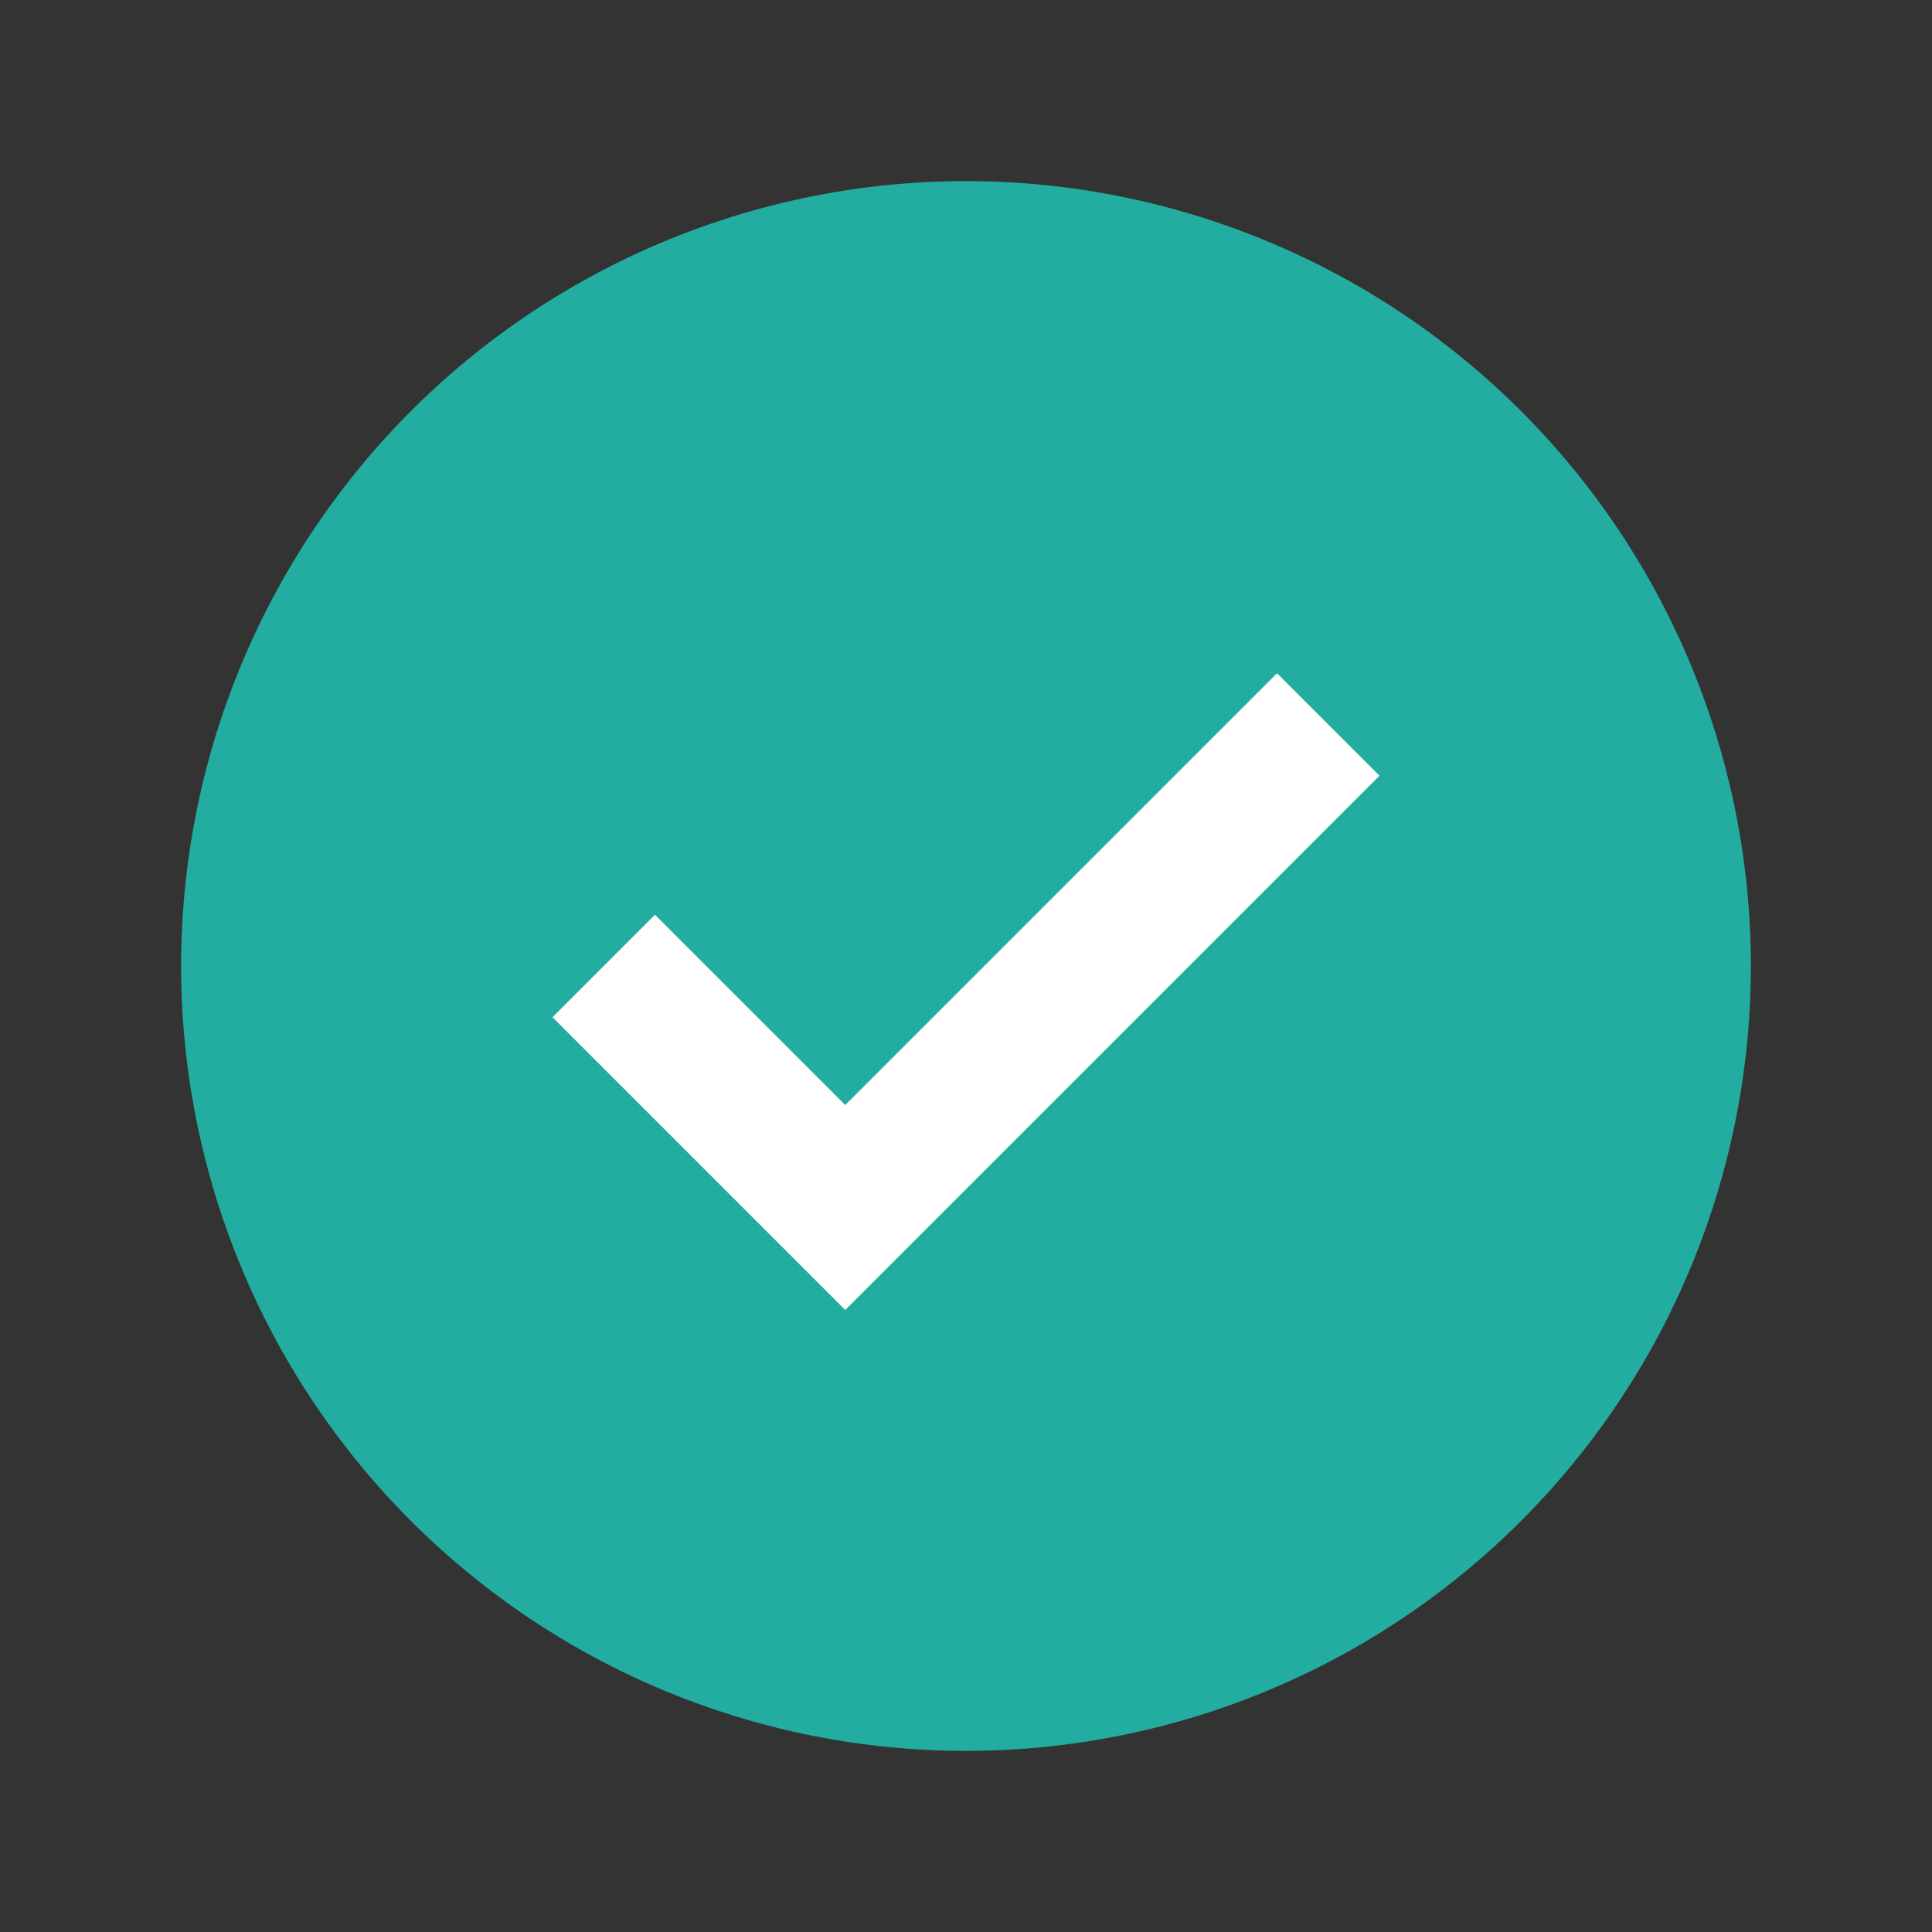<svg
  xmlns="http://www.w3.org/2000/svg"
  width="16"
  height="16"
  fill="none"
  viewBox="0 0 16 16"
>
  <rect x="0" y="0" width="16" height="16" fill="#333333" stroke="none"/>
  <path
    fill="#23ADA0"
    fill-rule="evenodd"
    d="M1.5 8a6.5 6.5 0 1 1 13 0 6.5 6.5 0 0 1-13 0Z"
    clip-rule="evenodd"
  />
  <path stroke="#fff" stroke-width="1.2" d="m5 8 2 2 4-4" />
</svg>
